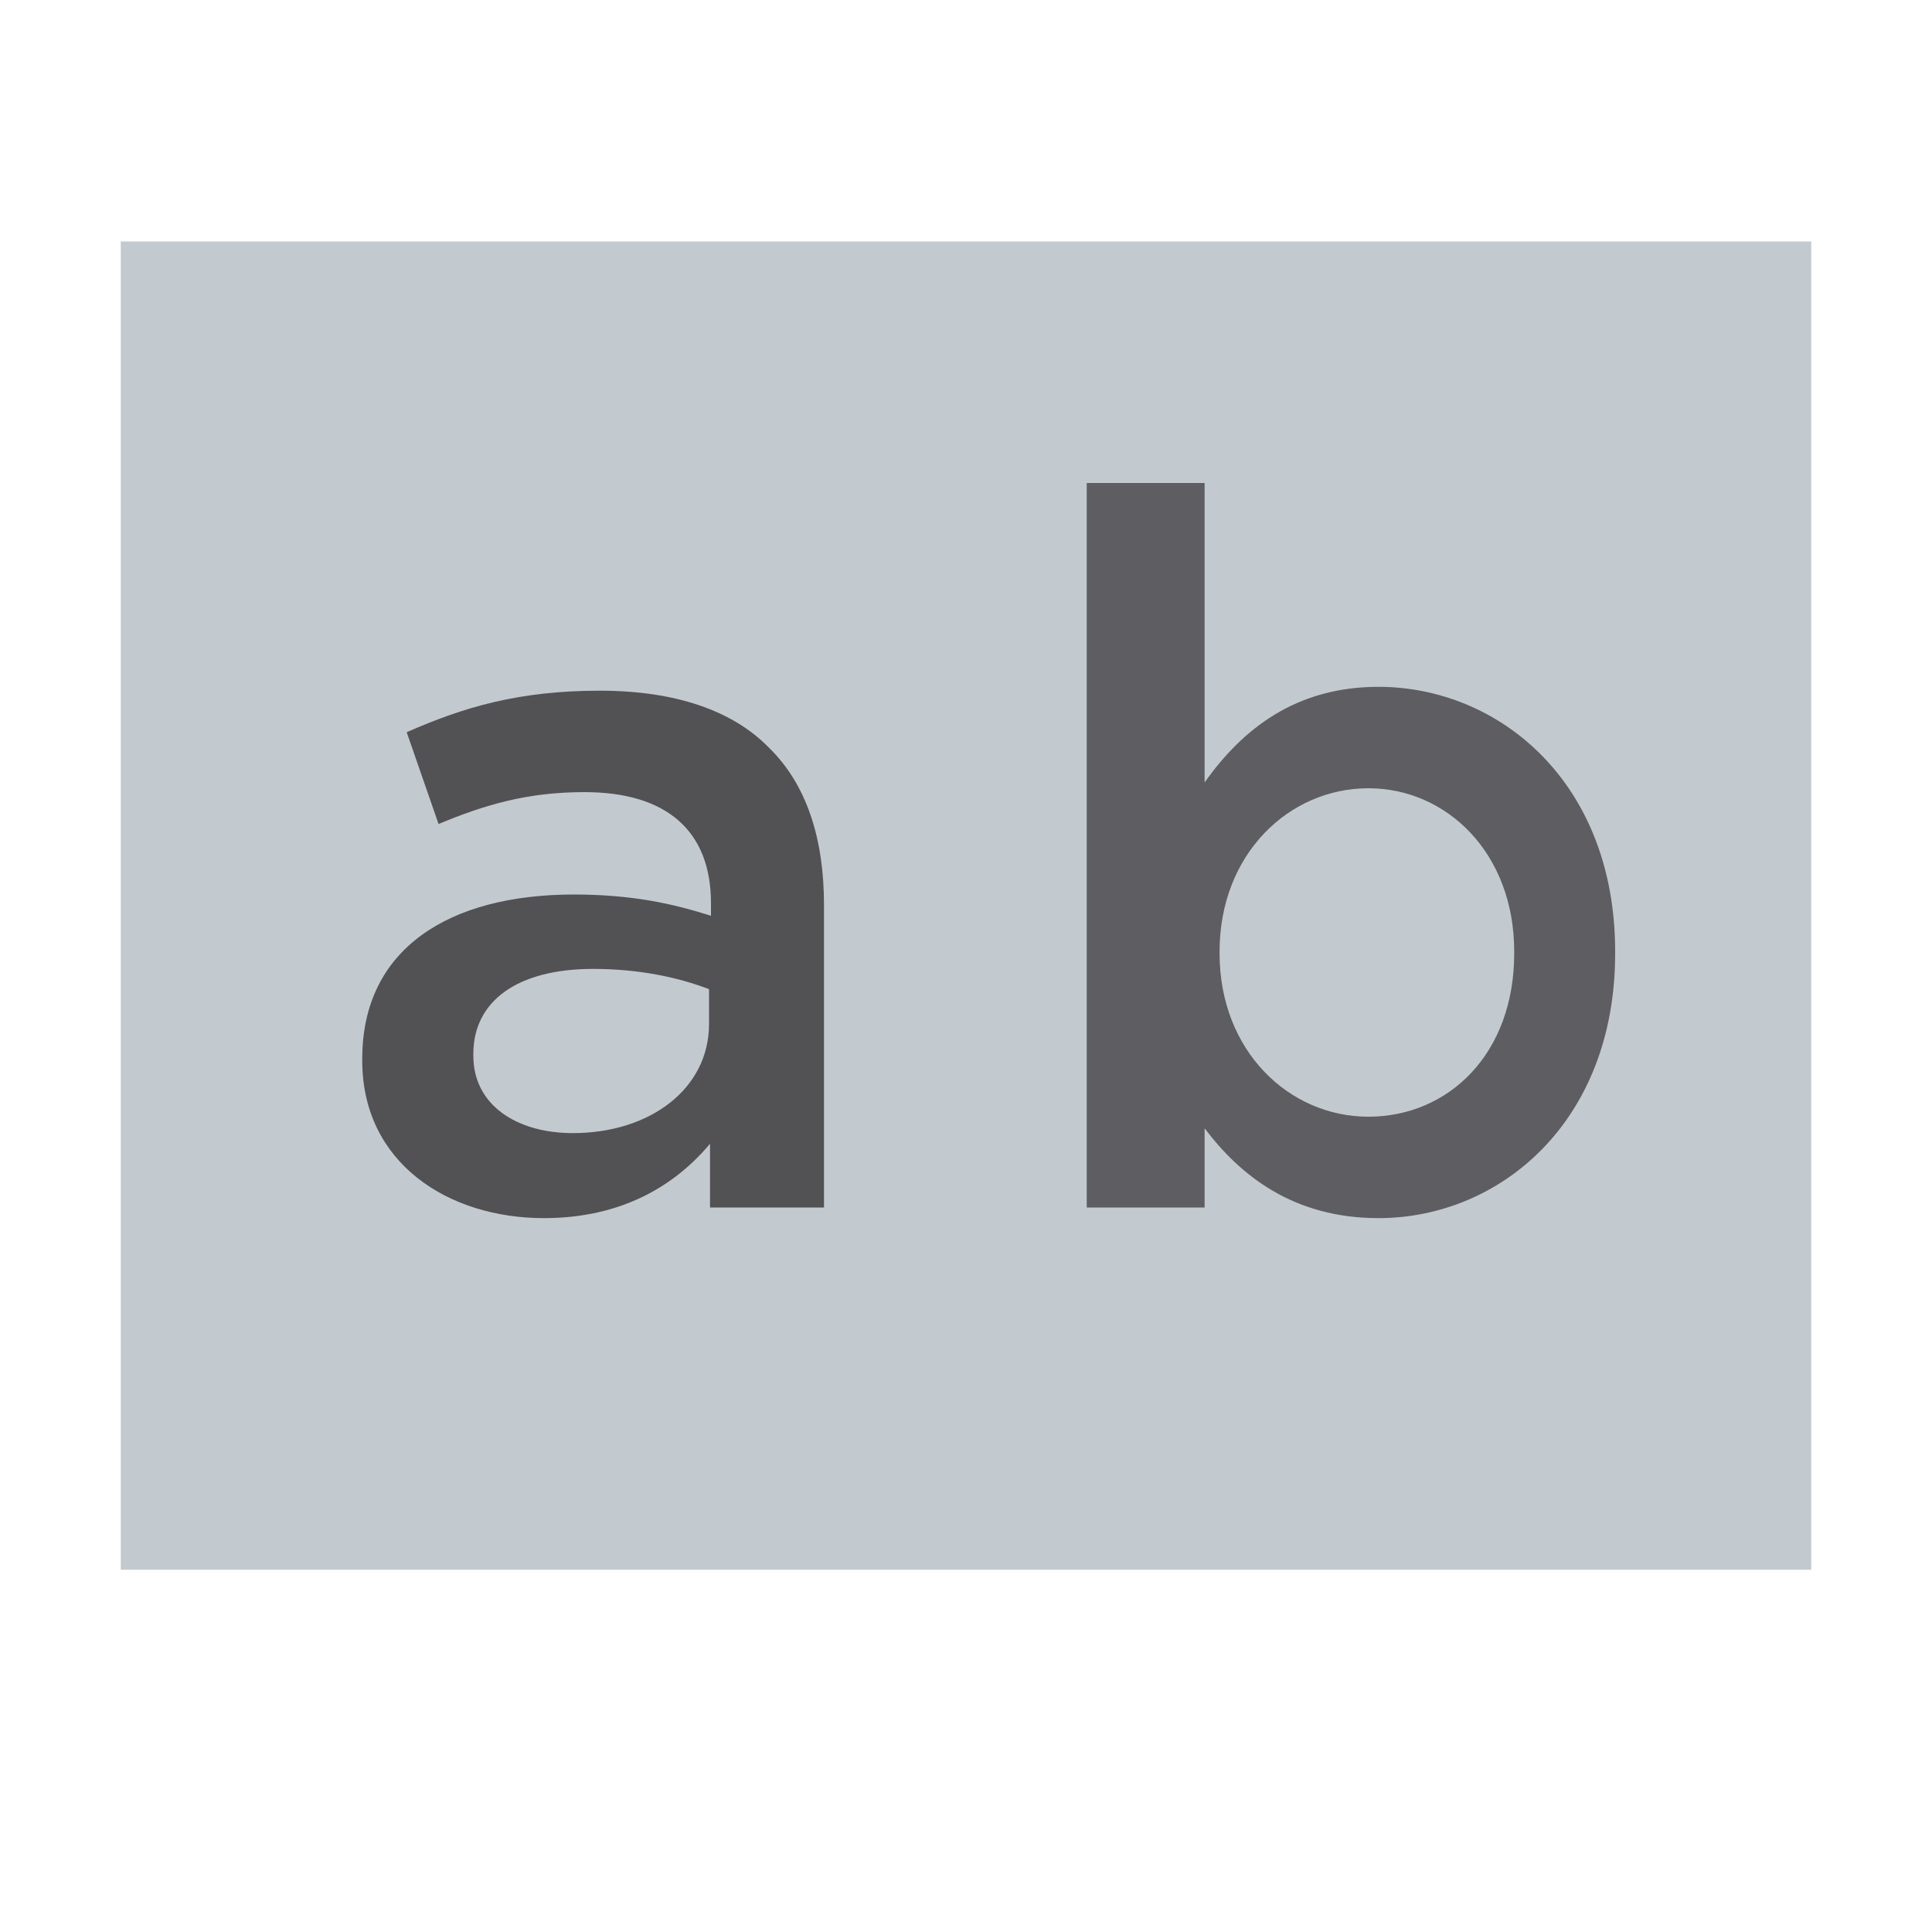 <svg xmlns="http://www.w3.org/2000/svg" width="16" height="16" viewBox="0 0 16 16">
  <g fill="none" fill-rule="evenodd">
    <rect width="14" height="11" x="1" y="2" fill="#9AA7B0" fill-opacity=".6"/>
    <path fill="#231F20" fill-opacity=".7" d="M4.504,10.088 C3.712,10.088 3,9.632 3,8.784 L3,8.768 C3,7.856 3.72,7.408 4.752,7.408 C5.224,7.408 5.56,7.48 5.888,7.584 L5.888,7.48 C5.888,6.88 5.52,6.56 4.84,6.56 C4.368,6.56 4.016,6.664 3.632,6.824 L3.368,6.064 C3.84,5.856 4.296,5.72 4.968,5.72 C5.6,5.72 6.072,5.888 6.368,6.192 C6.68,6.496 6.824,6.944 6.824,7.496 L6.824,10 L5.88,10 L5.88,9.472 C5.592,9.816 5.152,10.088 4.504,10.088 Z M4.744,9.384 C5.384,9.384 5.872,9.016 5.872,8.48 L5.872,8.192 C5.624,8.096 5.296,8.024 4.912,8.024 C4.288,8.024 3.92,8.288 3.92,8.728 L3.92,8.744 C3.92,9.152 4.28,9.384 4.744,9.384 Z"/>
    <path fill="#231F20" fill-opacity=".7" d="M11.416,10.088 C10.712,10.088 10.272,9.736 9.976,9.344 L9.976,10 L9,10 L9,4 L9.976,4 L9.976,6.48 C10.288,6.04 10.728,5.688 11.416,5.688 C12.408,5.688 13.376,6.472 13.376,7.88 L13.376,7.896 C13.376,9.296 12.416,10.088 11.416,10.088 Z M11.332,9.248 C11.996,9.248 12.54,8.728 12.54,7.896 L12.54,7.88 C12.54,7.064 11.98,6.528 11.332,6.528 C10.676,6.528 10.1,7.072 10.1,7.88 L10.1,7.896 C10.1,8.704 10.676,9.248 11.332,9.248 Z" opacity=".9"/>
  </g>
</svg>
